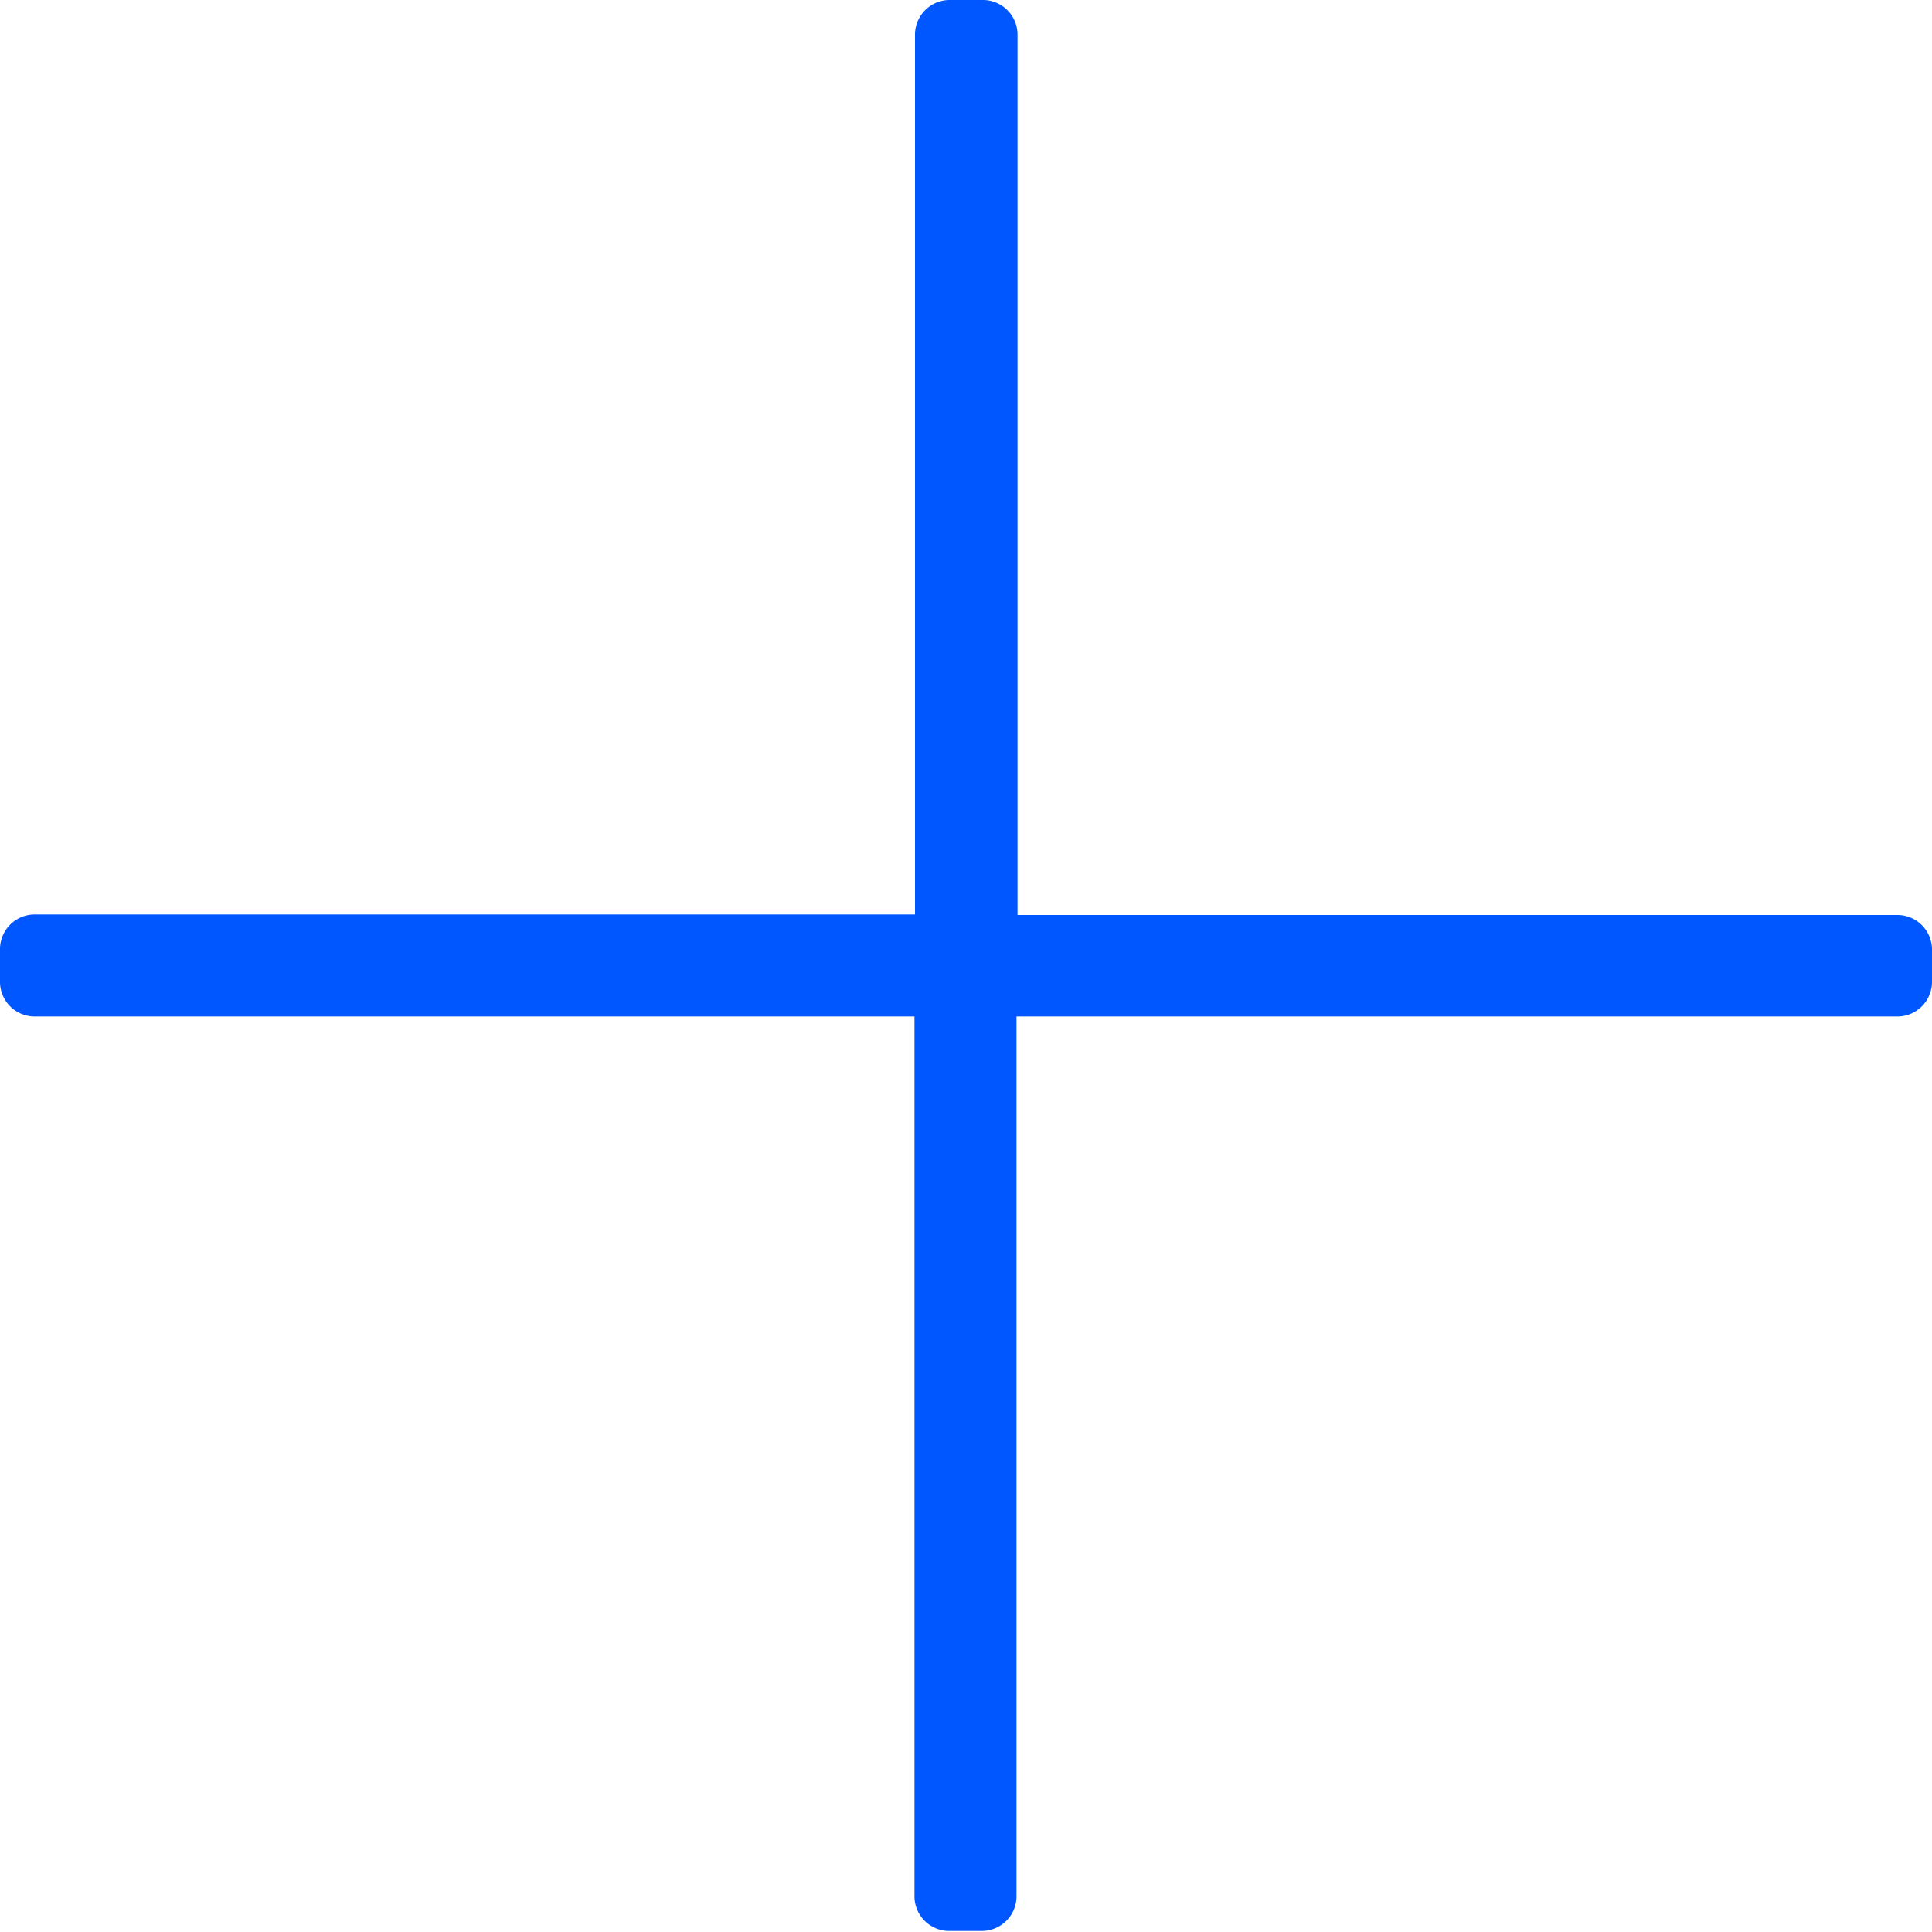 <svg xmlns="http://www.w3.org/2000/svg" viewBox="0 0 151.5 151.5"><defs><style>.cls-1{fill:#0057ff;}</style></defs><title>cross</title><g id="Calque_2" data-name="Calque 2"><g id="Calque_1-2" data-name="Calque 1"><path class="cls-1" d="M148.79,71.75h-69v-69A2.72,2.72,0,0,0,77,0H74.46a2.72,2.72,0,0,0-2.71,2.71v69h-69A2.72,2.72,0,0,0,0,74.46V77a2.72,2.72,0,0,0,2.71,2.71h69v69a2.72,2.72,0,0,0,2.71,2.71H77a2.72,2.72,0,0,0,2.71-2.71v-69h69A2.72,2.72,0,0,0,151.5,77V74.46A2.72,2.72,0,0,0,148.79,71.75Z"/></g></g></svg>